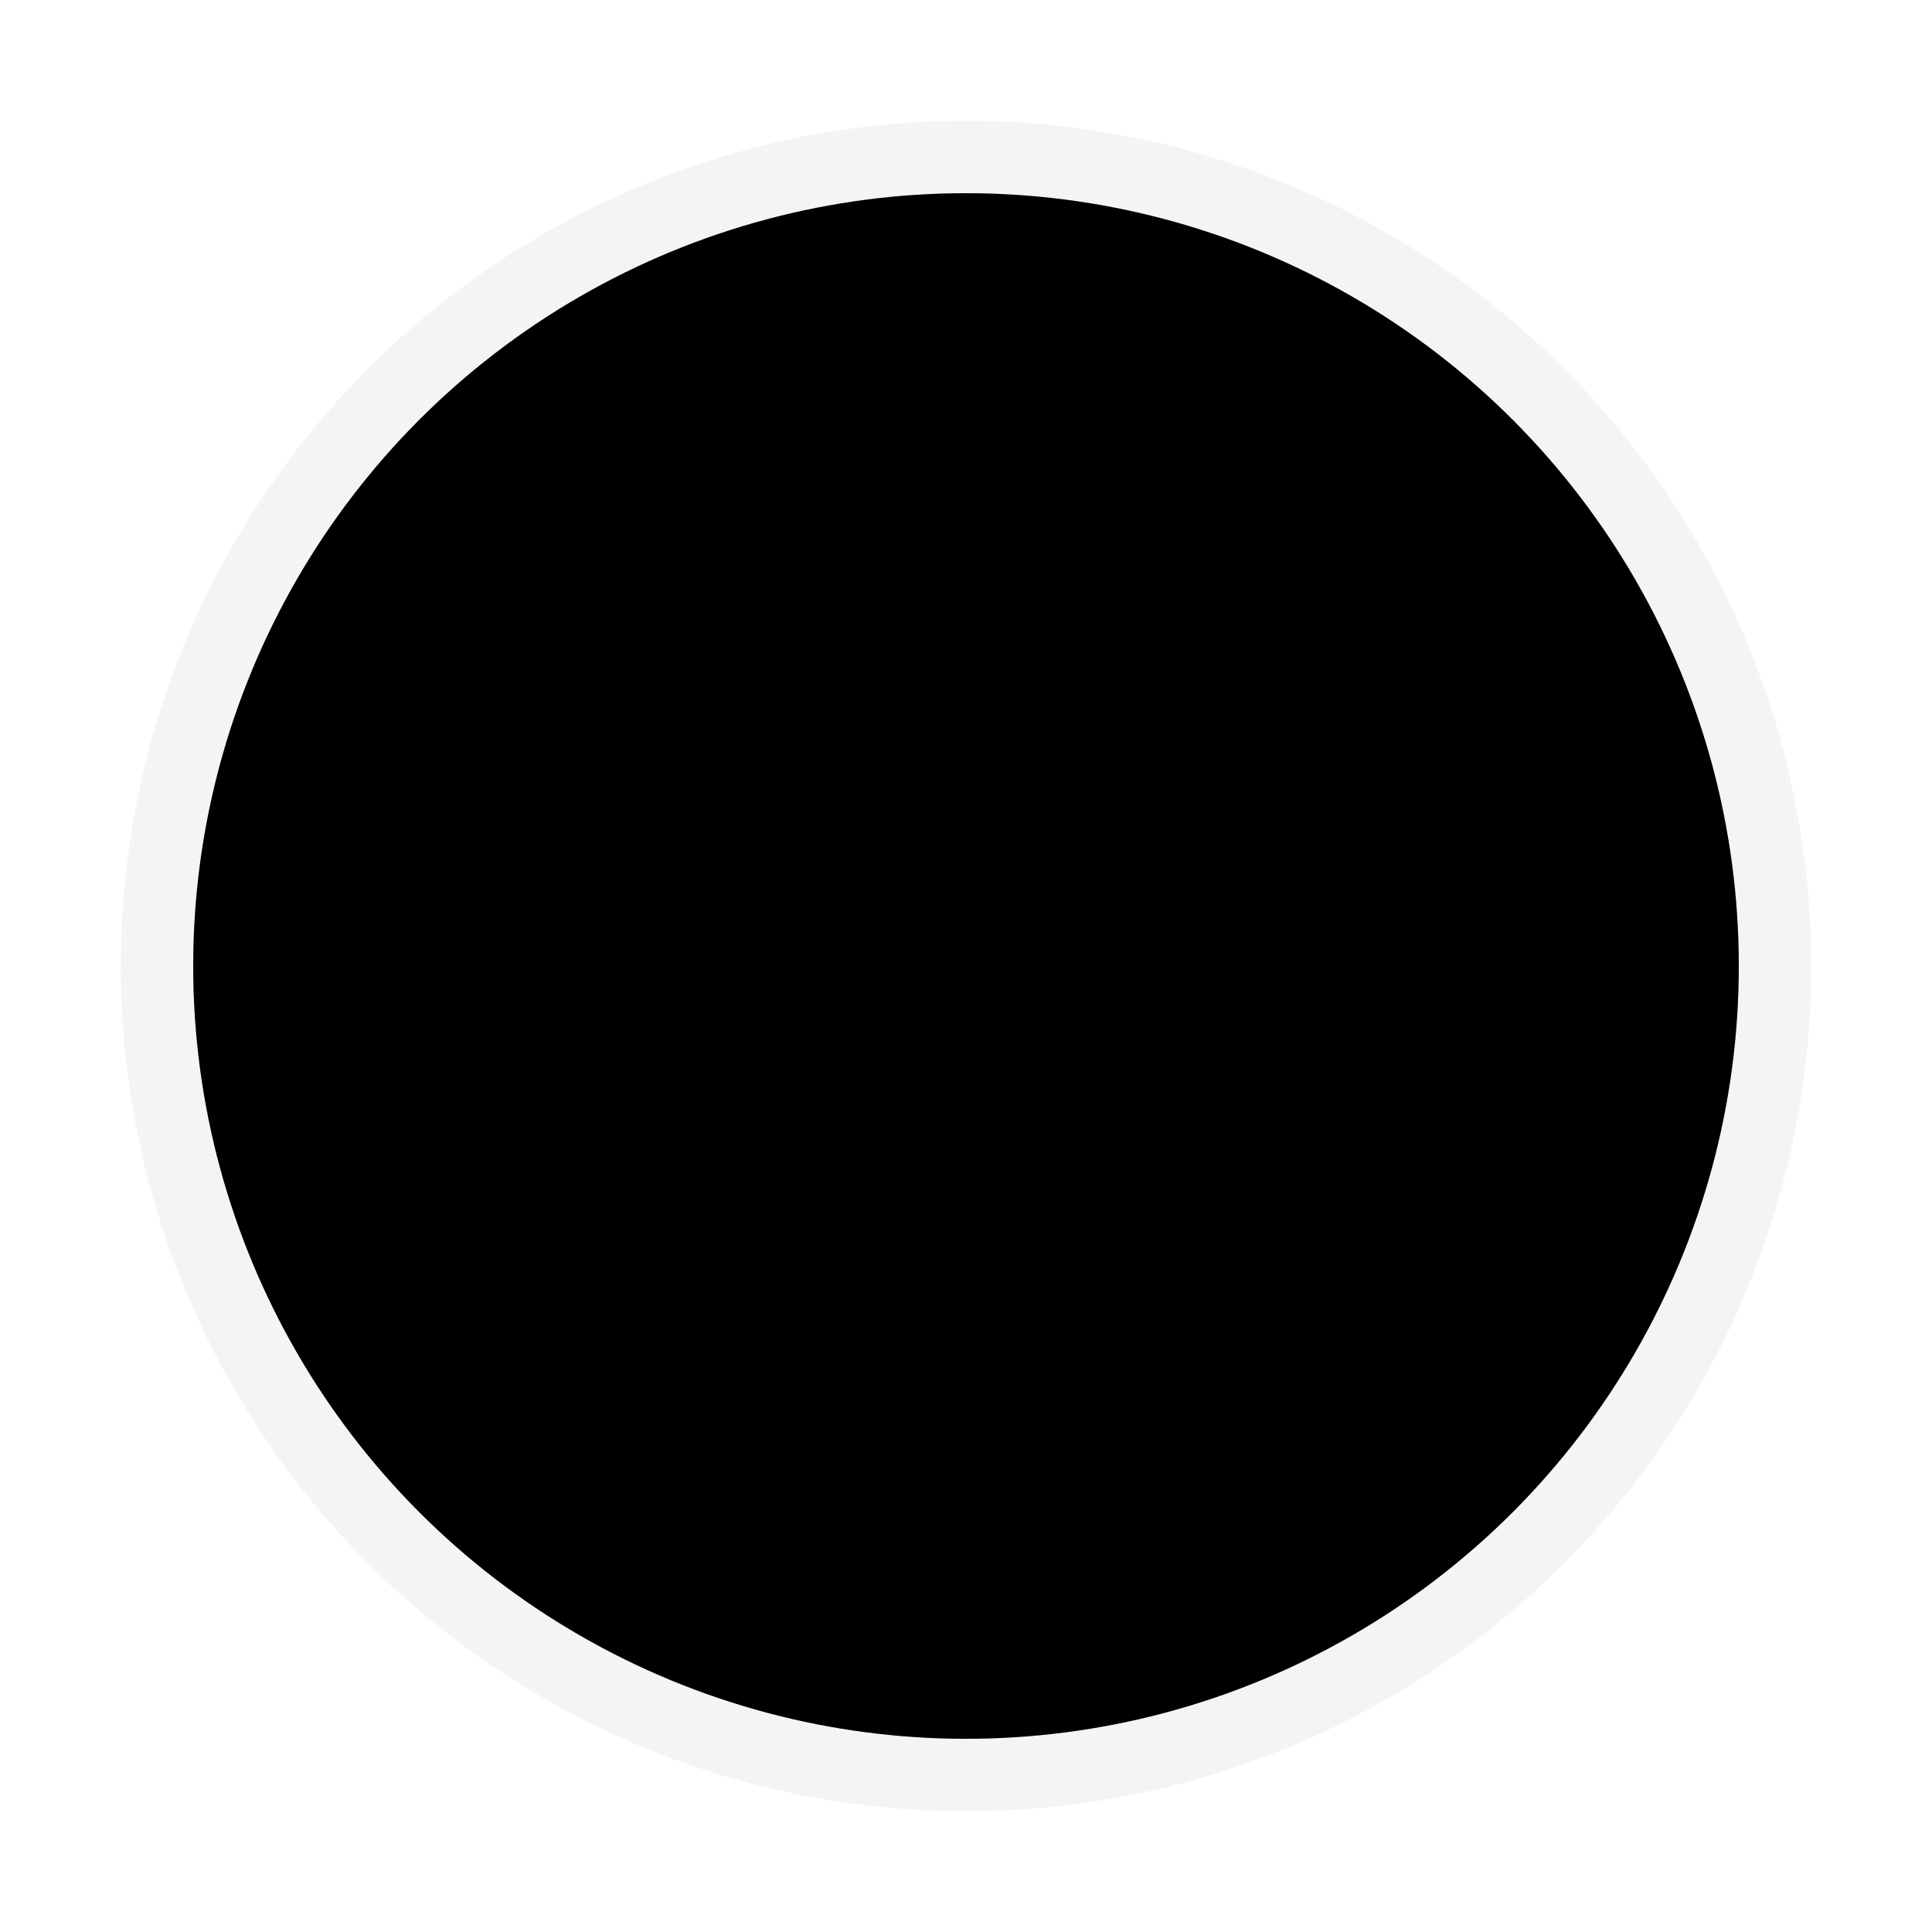   <svg viewBox="-20 -20 40 40" xmlns="http://www.w3.org/2000/svg">
 
    <circle cx="0" cy="0" r="16" stroke="#b5b5b5" stroke-width="3" opacity="0.15" />

    <circle id="spinner" cx="0" cy="0" r="16">    
      <animate
        attributeName="stroke-dasharray" 
        values="0 33;33 0;0 33" 
        calcMode="linear" 
        keyTimes="0;0.5;1" 
        dur="6s" 
        repeatCount="indefinite">
      </animate>    

      <animate 
        attributeName="stroke-dashoffset" 
        values="0;0;-32.9" 
        calcMode="linear"
        keyTimes="0;0.50;1" 
        dur="6s" 
        repeatCount="indefinite">
      </animate> 

    </circle>
  </svg>
